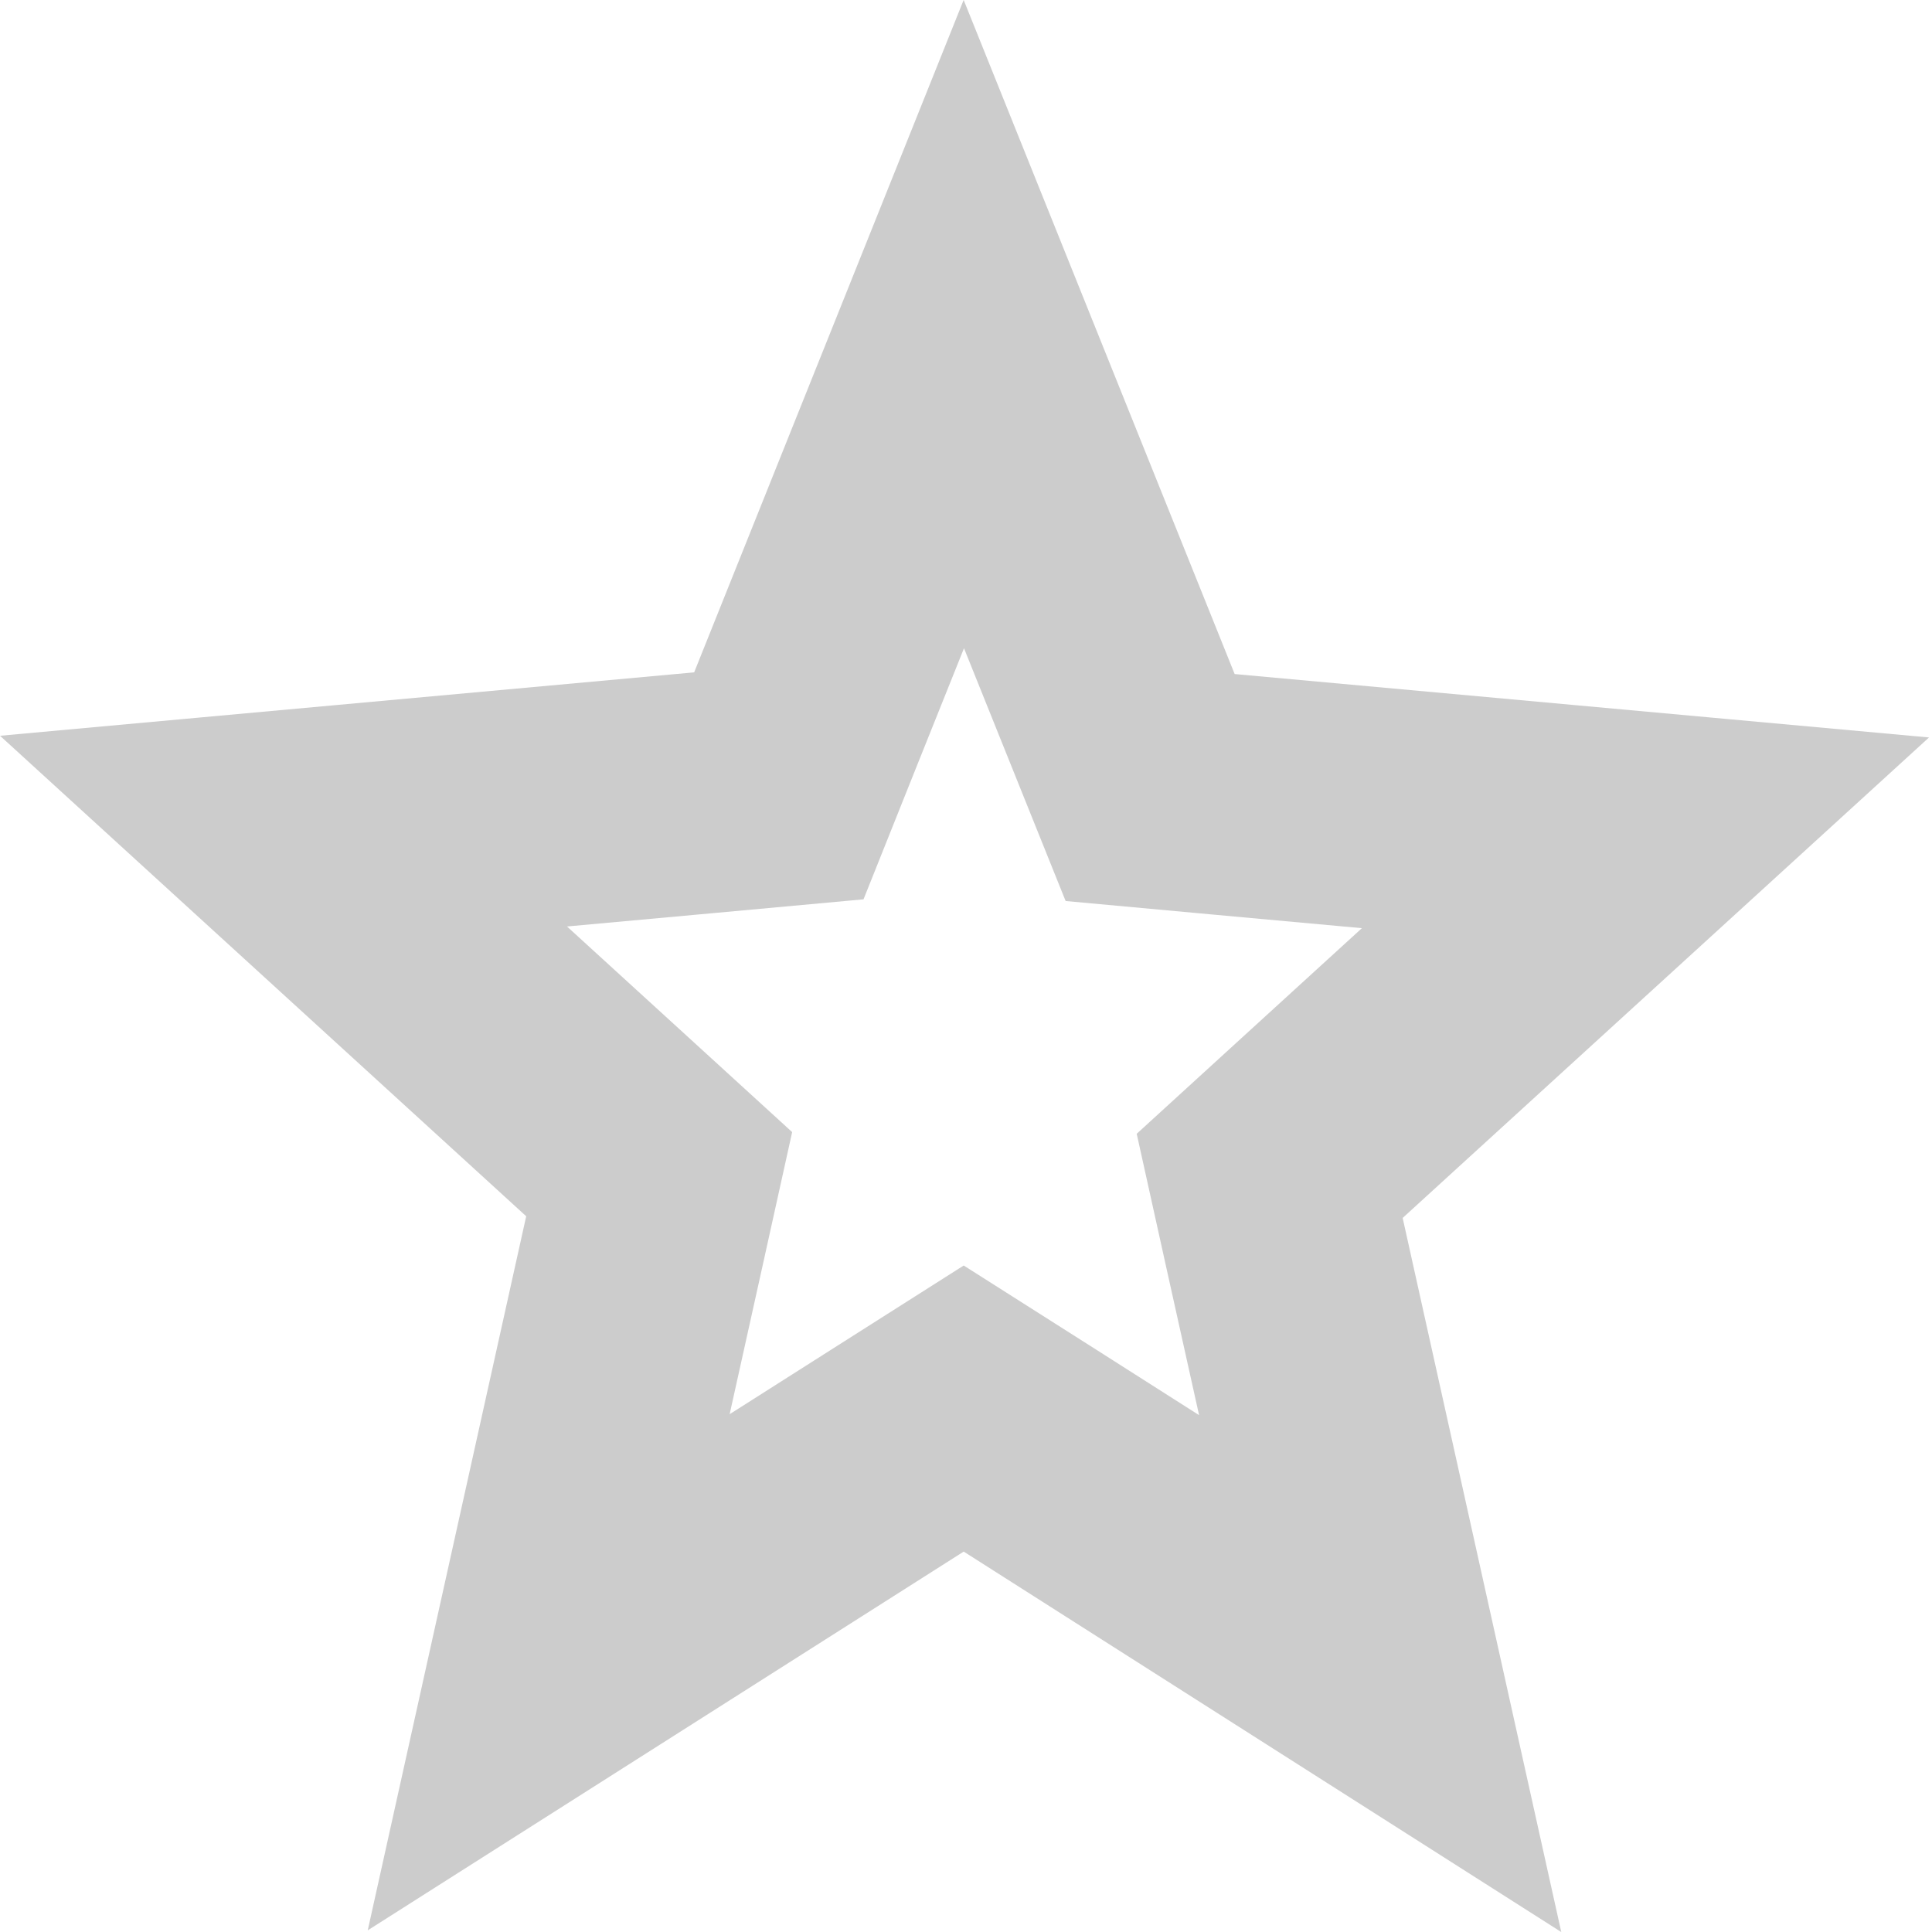 <svg width="16" height="16" viewBox="0 0 16 16" fill="none" xmlns="http://www.w3.org/2000/svg">
<path d="M8.518 12.006L7.981 11.665L7.444 12.006L4.544 13.849L5.334 10.289L5.459 9.724L5.032 9.334L2.348 6.883L5.84 6.564L6.45 6.508L6.677 5.94L7.982 2.684L9.297 5.955L9.525 6.522L10.134 6.578L13.627 6.897L10.942 9.348L10.515 9.738L10.64 10.303L11.43 13.86L8.518 12.006Z" stroke="#CCCCCC" stroke-width="2"/>
</svg>
